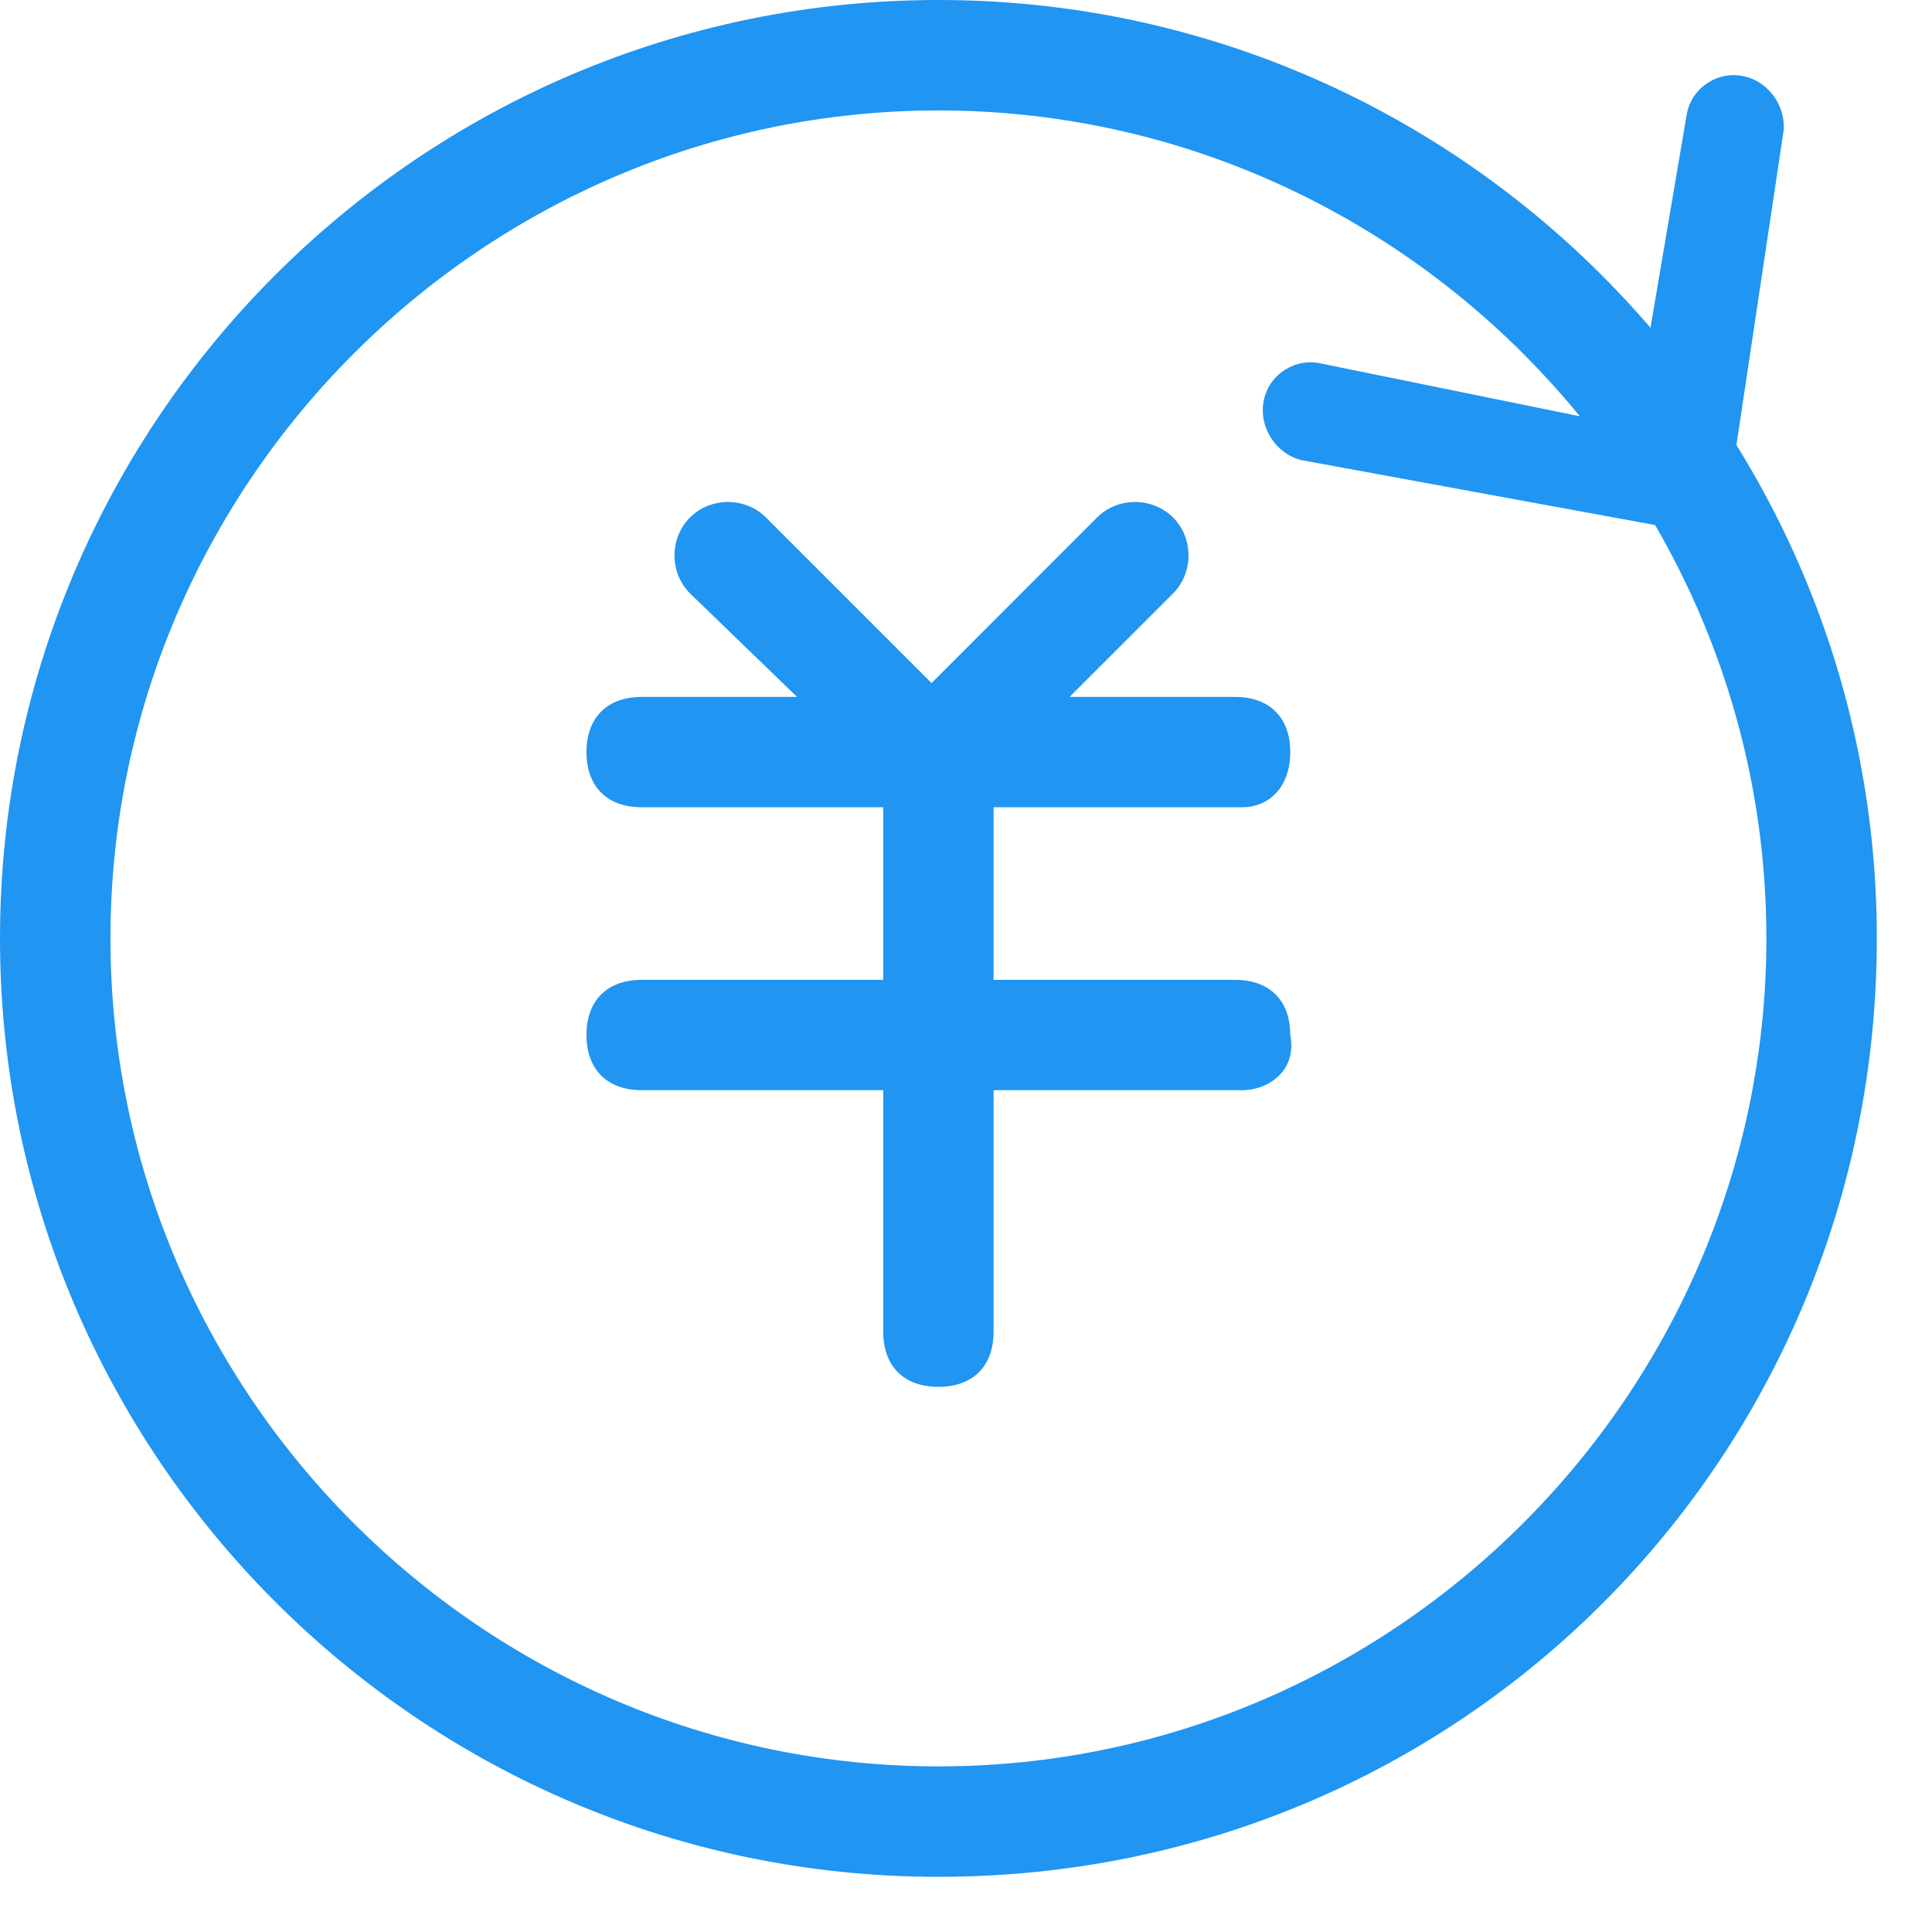<?xml version="1.0" encoding="UTF-8"?>
<svg width="18px" height="18px" viewBox="0 0 18 18" version="1.1" xmlns="http://www.w3.org/2000/svg" xmlns:xlink="http://www.w3.org/1999/xlink">

    <title>Group 24</title>
    <desc>Created with Sketch.</desc>
    <defs></defs>
    <g id="sid" stroke="none" stroke-width="1" fill="none" fill-rule="evenodd">
        <g id="3_ERP" transform="translate(-17, -310)">
            <g id="Group-6" transform="translate(0, 297)">
                <g id="Group-24" transform="translate(15, 10)">
                    <rect id="Rectangle-12" x="0" y="0" width="22" height="22"></rect>
                    <g id="Page-1" transform="translate(2, 3)" fill="#2095F2">
                        <path d="M11.571,7.521 L5.979,7.521 C5.657,7.521 5.464,7.329 5.464,7.007 C5.464,6.686 5.657,6.493 5.979,6.493 L11.507,6.493 C11.829,6.493 12.021,6.686 12.021,7.007 C12.021,7.329 11.829,7.521 11.571,7.521" id="Fill-1"></path>
                        <path d="M11.571,10.157 L5.979,10.157 C5.657,10.157 5.464,9.964 5.464,9.643 C5.464,9.321 5.657,9.129 5.979,9.129 L11.507,9.129 C11.829,9.129 12.021,9.321 12.021,9.643 C12.086,9.964 11.829,10.157 11.571,10.157" id="Fill-3"></path>
                        <path d="M8.229,12.407 L8.229,6.879 C8.229,6.557 8.421,6.364 8.743,6.364 C9.064,6.364 9.257,6.557 9.257,6.879 L9.257,12.407 C9.257,12.729 9.064,12.921 8.743,12.921 C8.421,12.921 8.229,12.729 8.229,12.407 Z" id="Fill-5"></path>
                        <path d="M8.743,7.521 C8.614,7.521 8.421,7.393 8.357,7.393 L6.429,5.529 C6.236,5.336 6.236,5.014 6.429,4.821 C6.621,4.629 6.943,4.629 7.136,4.821 L8.679,6.364 L10.221,4.821 C10.414,4.629 10.736,4.629 10.929,4.821 C11.121,5.014 11.121,5.336 10.929,5.529 L9,7.457 C9.064,7.393 8.871,7.521 8.743,7.521" id="Fill-7"></path>
                        <path d="M8.743,1.029 C4.5,1.029 1.029,4.5 1.029,8.743 C1.029,12.986 4.5,16.457 8.743,16.457 C12.986,16.457 16.457,12.986 16.457,8.743 C16.457,4.5 12.986,1.029 8.743,1.029 M8.743,17.486 C3.921,17.486 0,13.564 0,8.743 C0,3.921 3.921,0 8.743,0 C13.564,0 17.486,3.921 17.486,8.743 C17.486,13.564 13.629,17.486 8.743,17.486" id="Fill-9"></path>
                        <path d="M14.879,5.148 C14.763,5.148 14.705,5.148 14.589,5.028 L12.092,2.748 C11.918,2.568 11.918,2.268 12.092,2.088 C12.266,1.908 12.557,1.908 12.731,2.088 L14.879,4.128 L16.853,1.908 C17.027,1.728 17.318,1.728 17.492,1.908 C17.666,2.088 17.666,2.388 17.492,2.568 L15.286,5.148 C15.053,5.028 14.995,5.148 14.879,5.148" id="Fill-1" transform="translate(14.792, 3.46) rotate(-32) translate(-14.792, -3.46) "></path>
                    </g>
                </g>
            </g>
        </g>
    </g>
</svg>